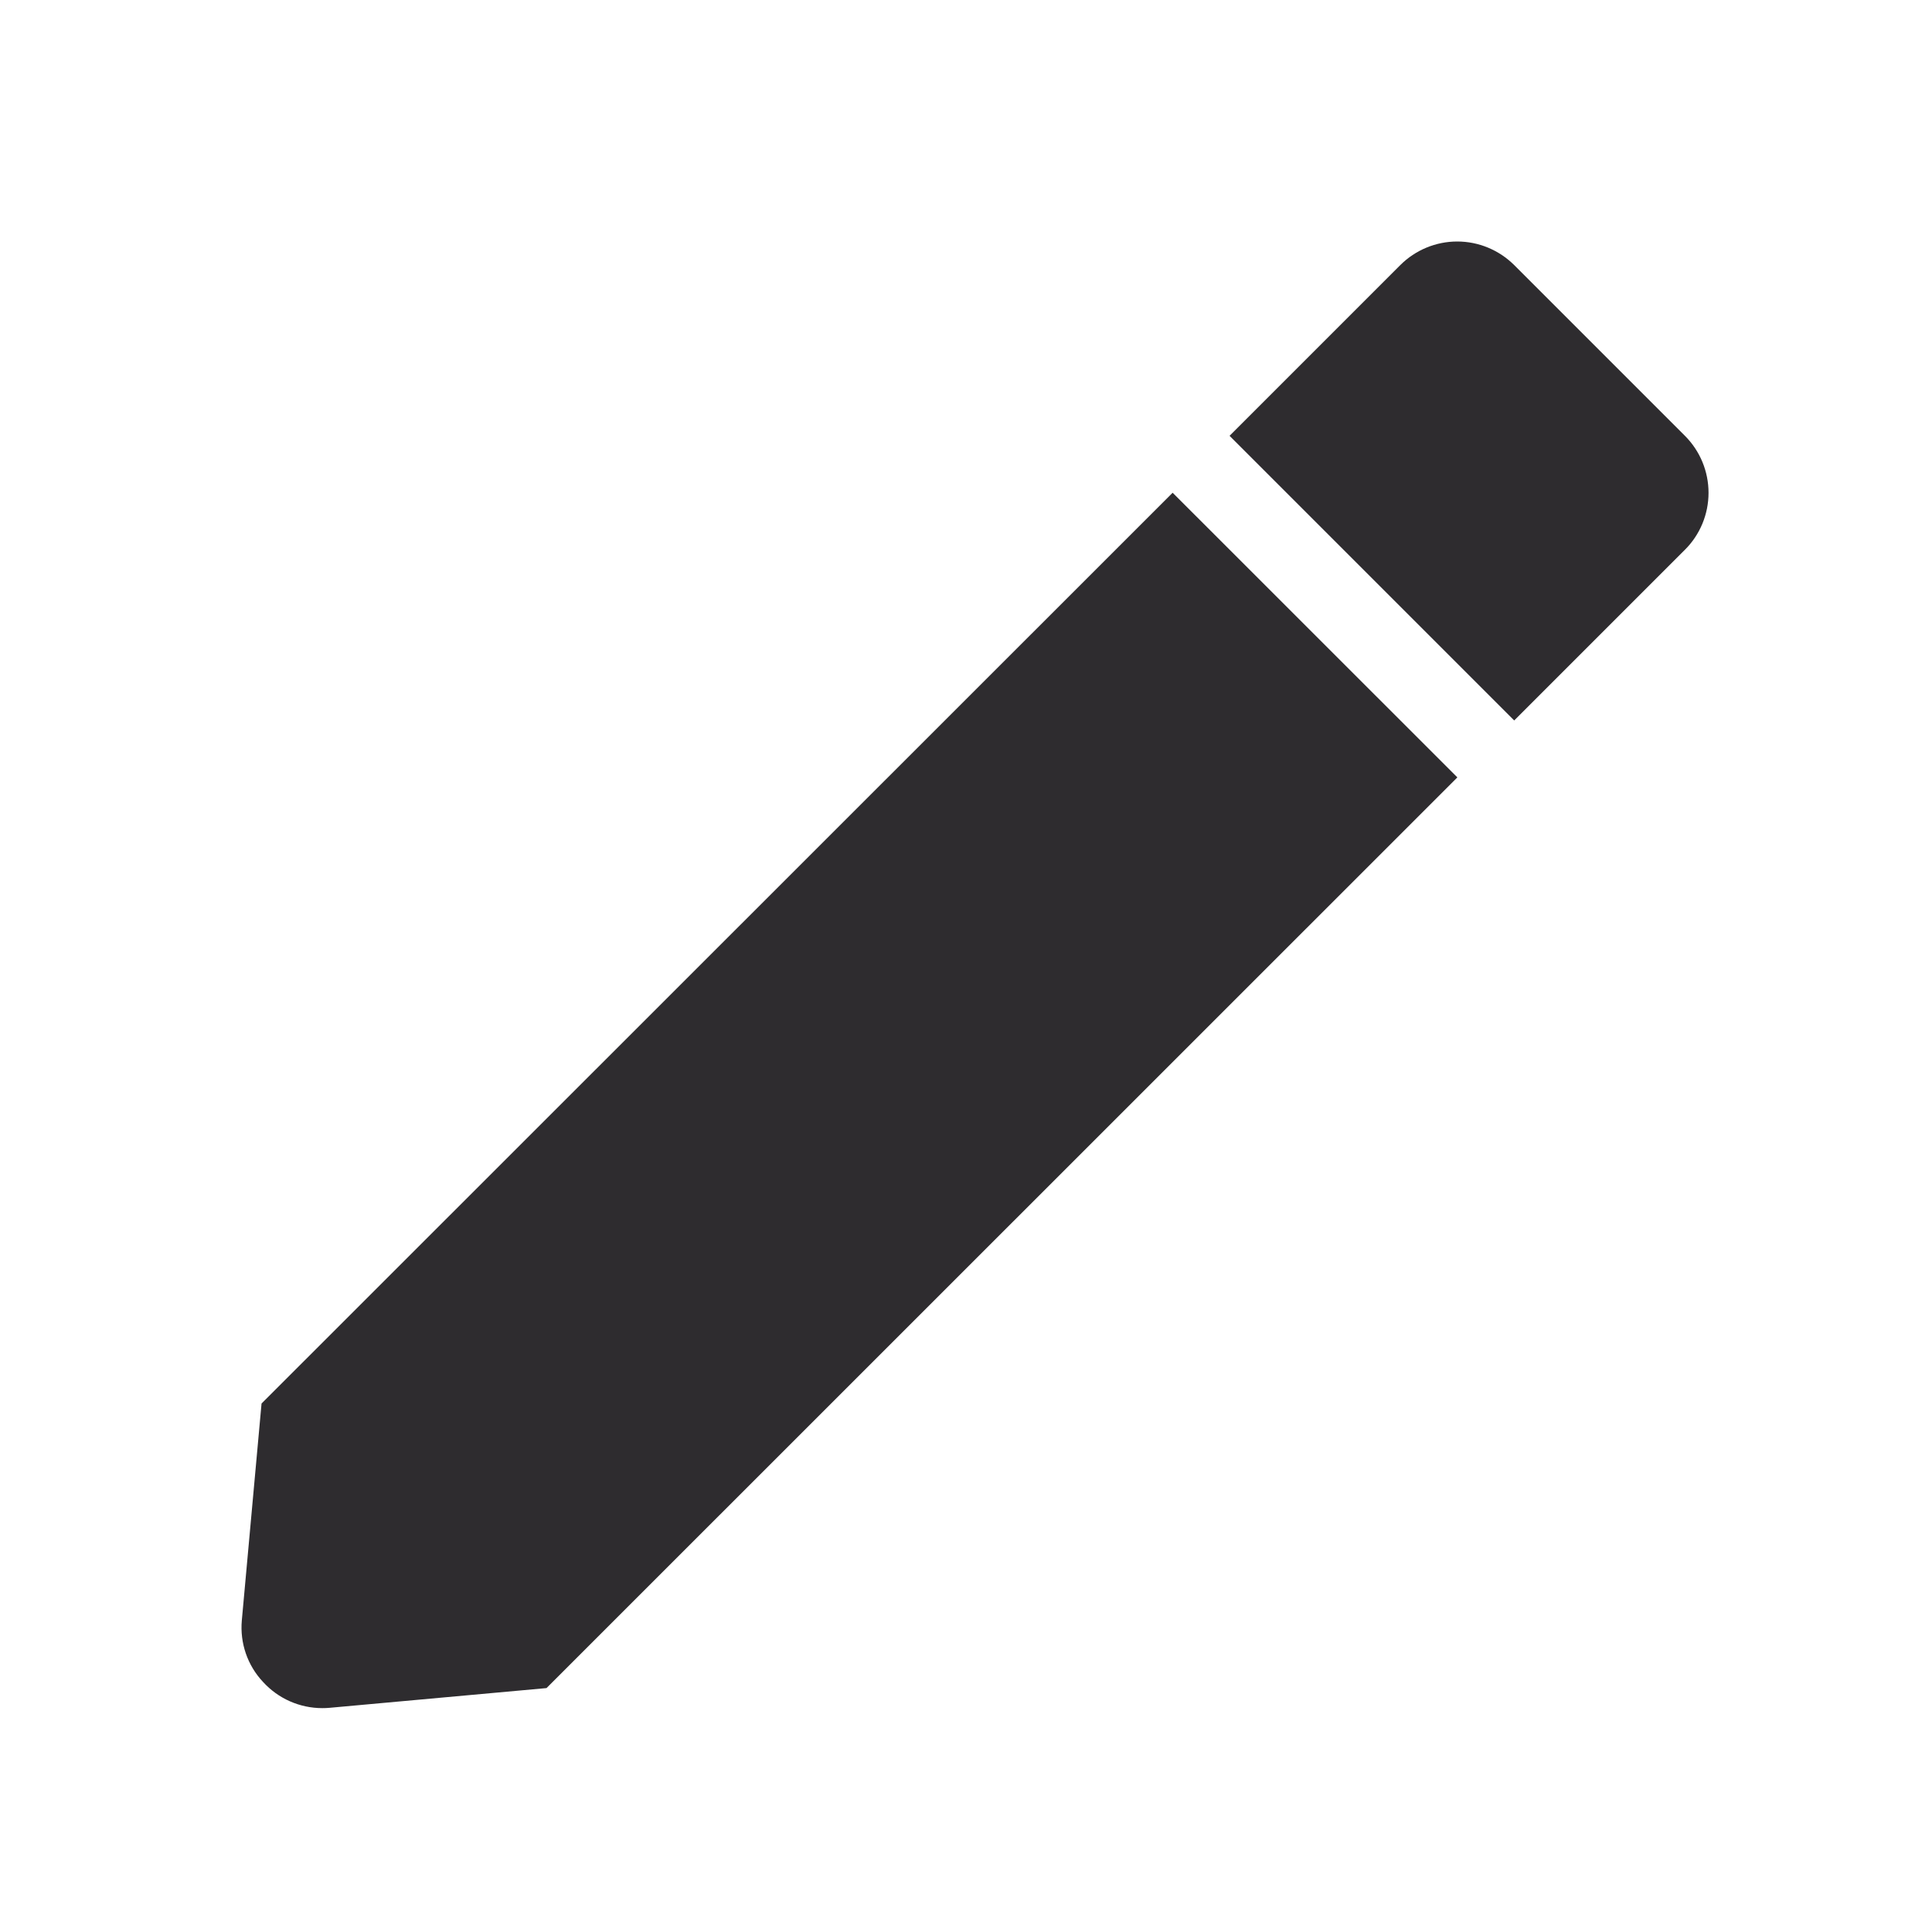 <svg width="24" height="24" viewBox="0 0 24 24" fill="none" xmlns="http://www.w3.org/2000/svg">
<path d="M4.004 21.219C3.723 21.219 3.456 21.101 3.267 20.893C3.074 20.688 2.979 20.41 3.004 20.129L3.249 17.435L14.567 6.121L18.104 9.657L6.789 20.97L4.095 21.215C4.064 21.218 4.033 21.219 4.004 21.219ZM18.81 8.95L15.274 5.414L17.395 3.293C17.582 3.106 17.837 3 18.102 3C18.368 3 18.622 3.106 18.81 3.293L20.931 5.414C21.119 5.602 21.224 5.856 21.224 6.122C21.224 6.387 21.119 6.642 20.931 6.829L18.811 8.949L18.81 8.95Z" fill="#2E2C2F"/>
</svg>
